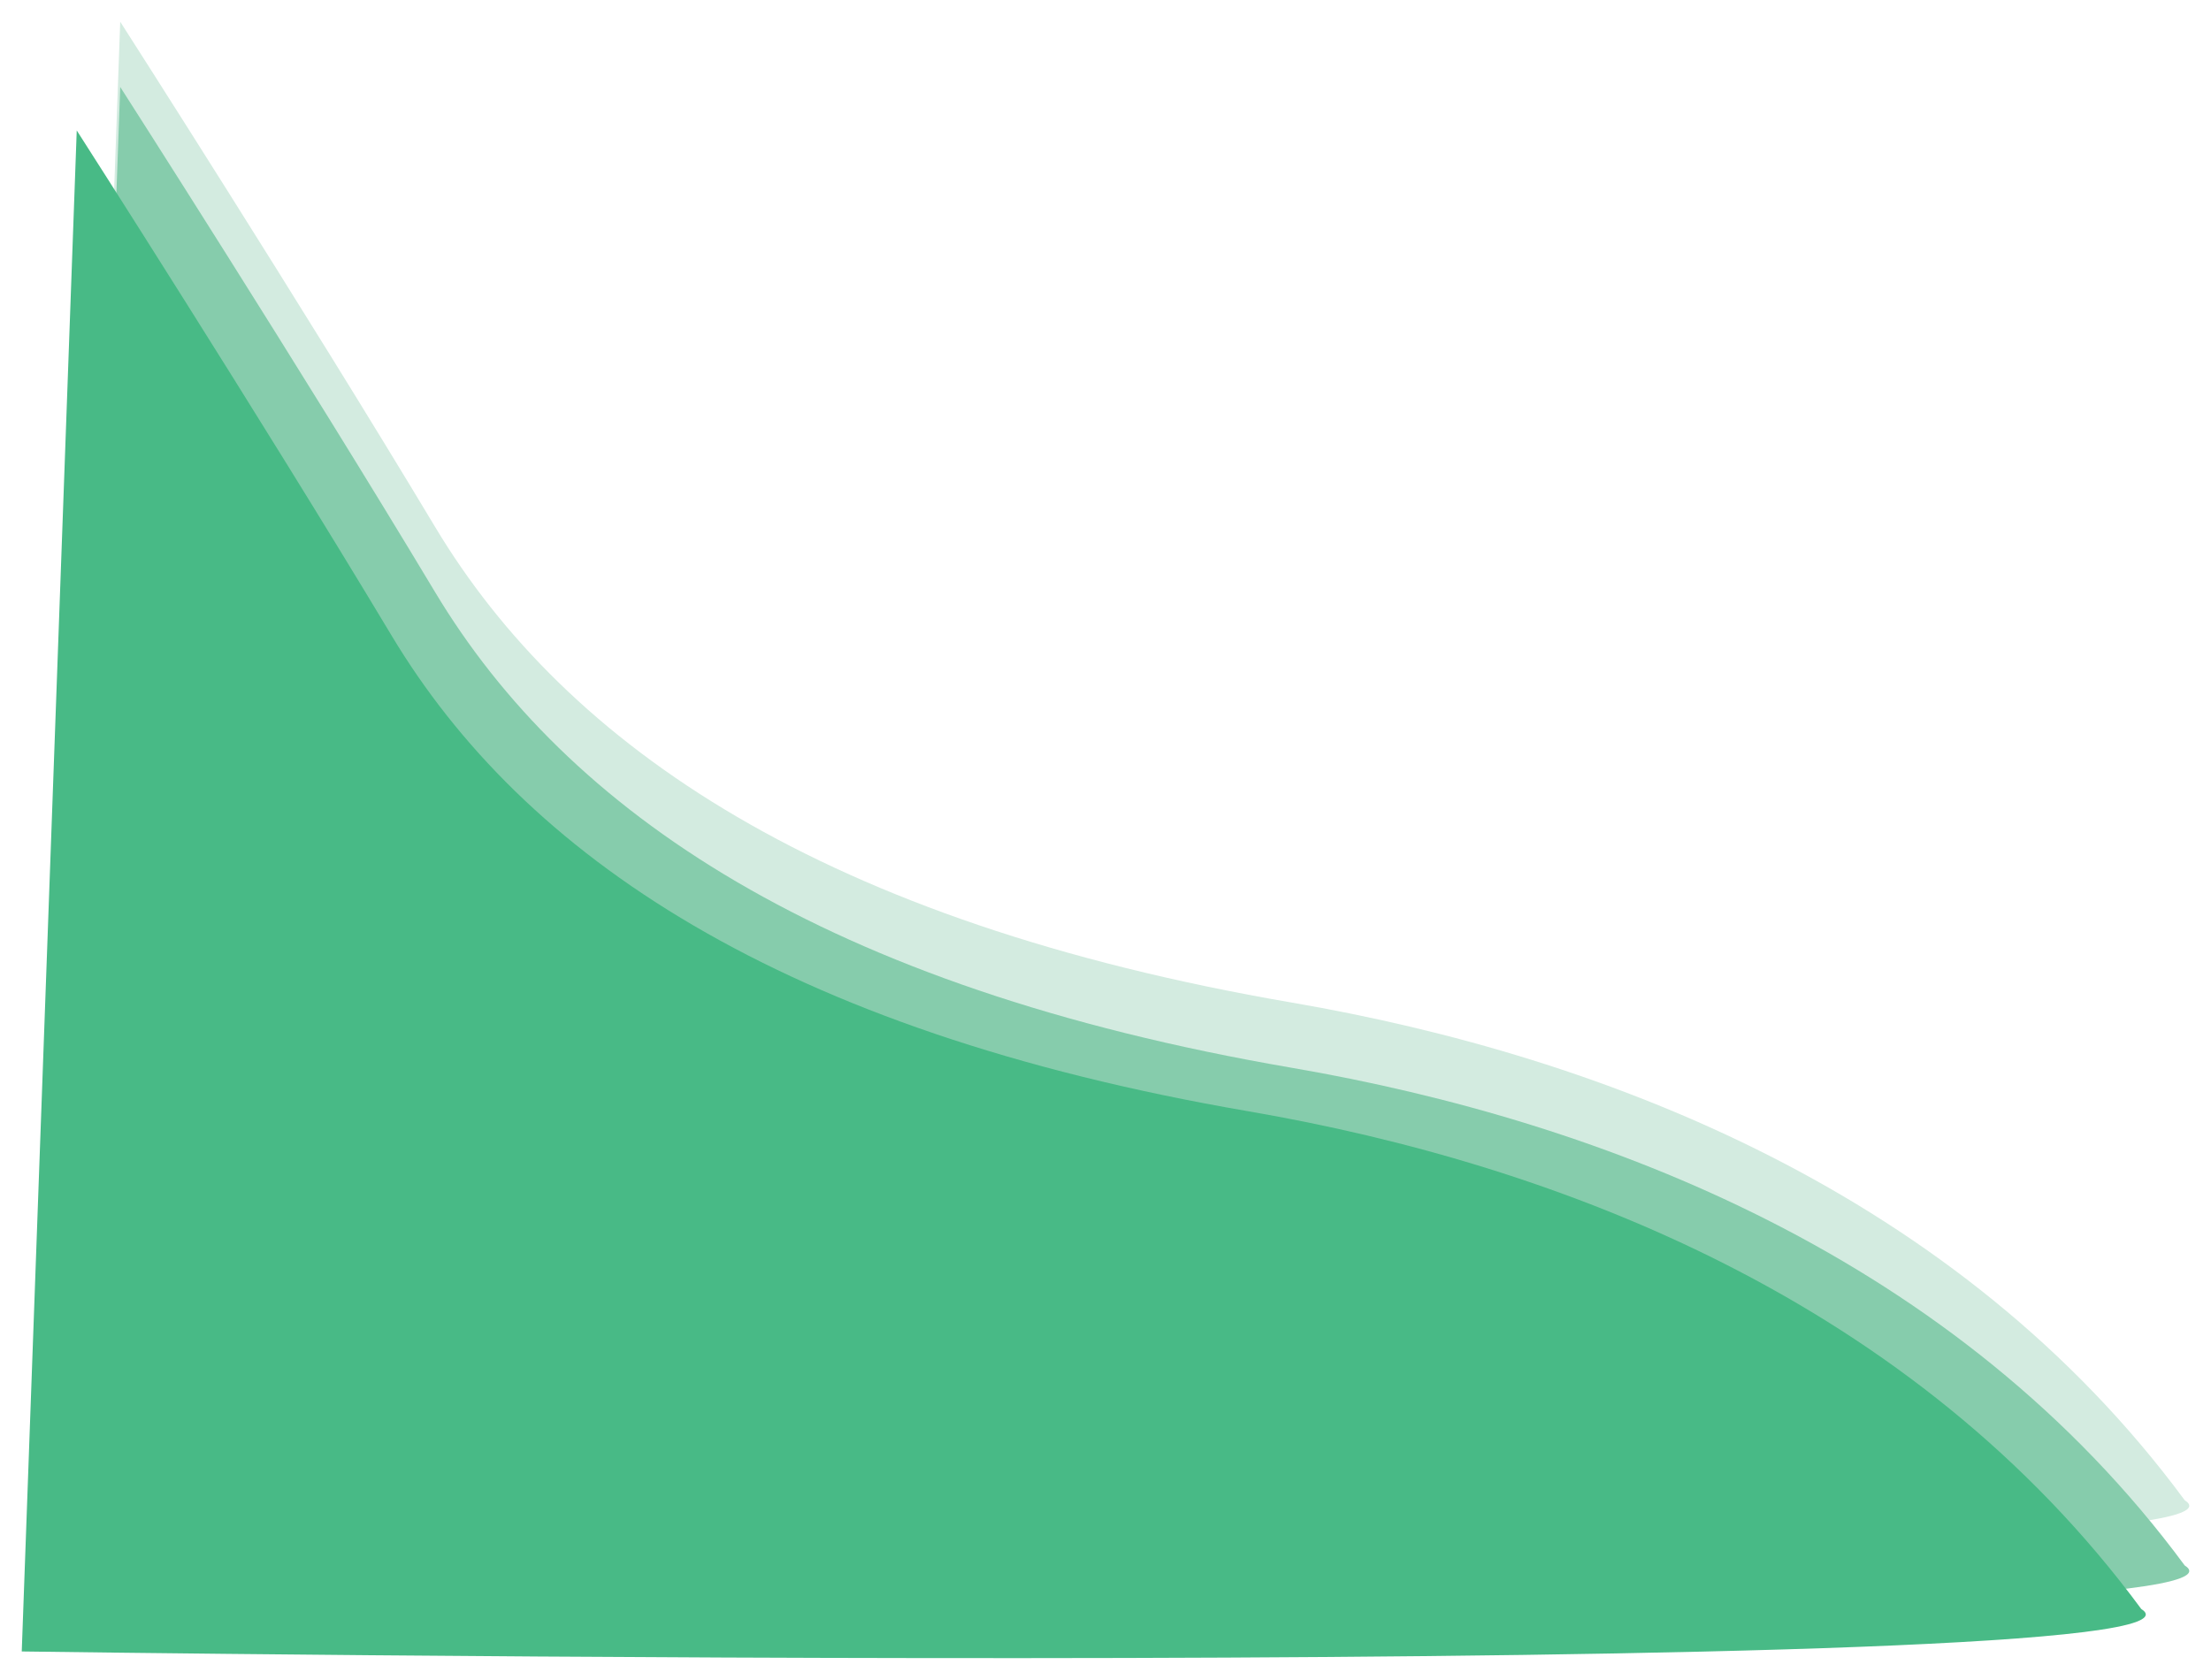 <svg xmlns="http://www.w3.org/2000/svg" xmlns:xlink="http://www.w3.org/1999/xlink" width="915.185" height="695.482" viewBox="0 0 915.185 695.482"><defs><style>.a{fill:#d3ebe0;}.b{fill:#86ccac;}.c{fill:#48ba86;}.d{filter:url(#e);}.e{filter:url(#c);}.f{filter:url(#a);}</style><filter id="a" x="18" y="0" width="897.185" height="650.482" filterUnits="userSpaceOnUse"><feOffset dy="-4" input="SourceAlpha"/><feGaussianBlur stdDeviation="3" result="b"/><feFlood flood-opacity="0.161"/><feComposite operator="in" in2="b"/><feComposite in="SourceGraphic"/></filter><filter id="c" x="18" y="27" width="897.185" height="650.482" filterUnits="userSpaceOnUse"><feOffset dy="-3" input="SourceAlpha"/><feGaussianBlur stdDeviation="3" result="d"/><feFlood flood-opacity="0.161"/><feComposite operator="in" in2="d"/><feComposite in="SourceGraphic"/></filter><filter id="e" x="0" y="45" width="897.185" height="650.482" filterUnits="userSpaceOnUse"><feOffset dy="-4" input="SourceAlpha"/><feGaussianBlur stdDeviation="3" result="f"/><feFlood flood-opacity="0.161"/><feComposite operator="in" in2="f"/><feComposite in="SourceGraphic"/></filter></defs><g transform="translate(78.424 -479.488)"><g class="f" transform="matrix(1, 0, 0, 1, -78.42, 479.49)"><path class="a" d="M1145.454-15.152c93.939,127.273,240.145,183.794,369.7,206.061,193.939,33.333,300,106.061,354.545,196.97S2000,596.97,2000,596.97l22.761-629.723h0S1096.449-45.8,1145.454-15.152Z" transform="translate(2049.76 609.97) rotate(180)"/></g><g class="e" transform="matrix(1, 0, 0, 1, -78.42, 479.49)"><path class="b" d="M1145.454-15.152c93.939,127.273,240.145,183.794,369.7,206.061,193.939,33.333,300,106.061,354.545,196.97S2000,596.97,2000,596.97l22.761-629.723h0S1096.449-45.8,1145.454-15.152Z" transform="translate(2049.76 635.97) rotate(180)"/></g><g class="d" transform="matrix(1, 0, 0, 1, -78.42, 479.49)"><path class="c" d="M1145.454-15.152c93.939,127.273,240.145,183.794,369.7,206.061,193.939,33.333,300,106.061,354.545,196.97S2000,596.97,2000,596.97l22.761-629.723h0S1096.449-45.8,1145.454-15.152Z" transform="translate(2031.76 654.97) rotate(180)"/></g></g></svg>